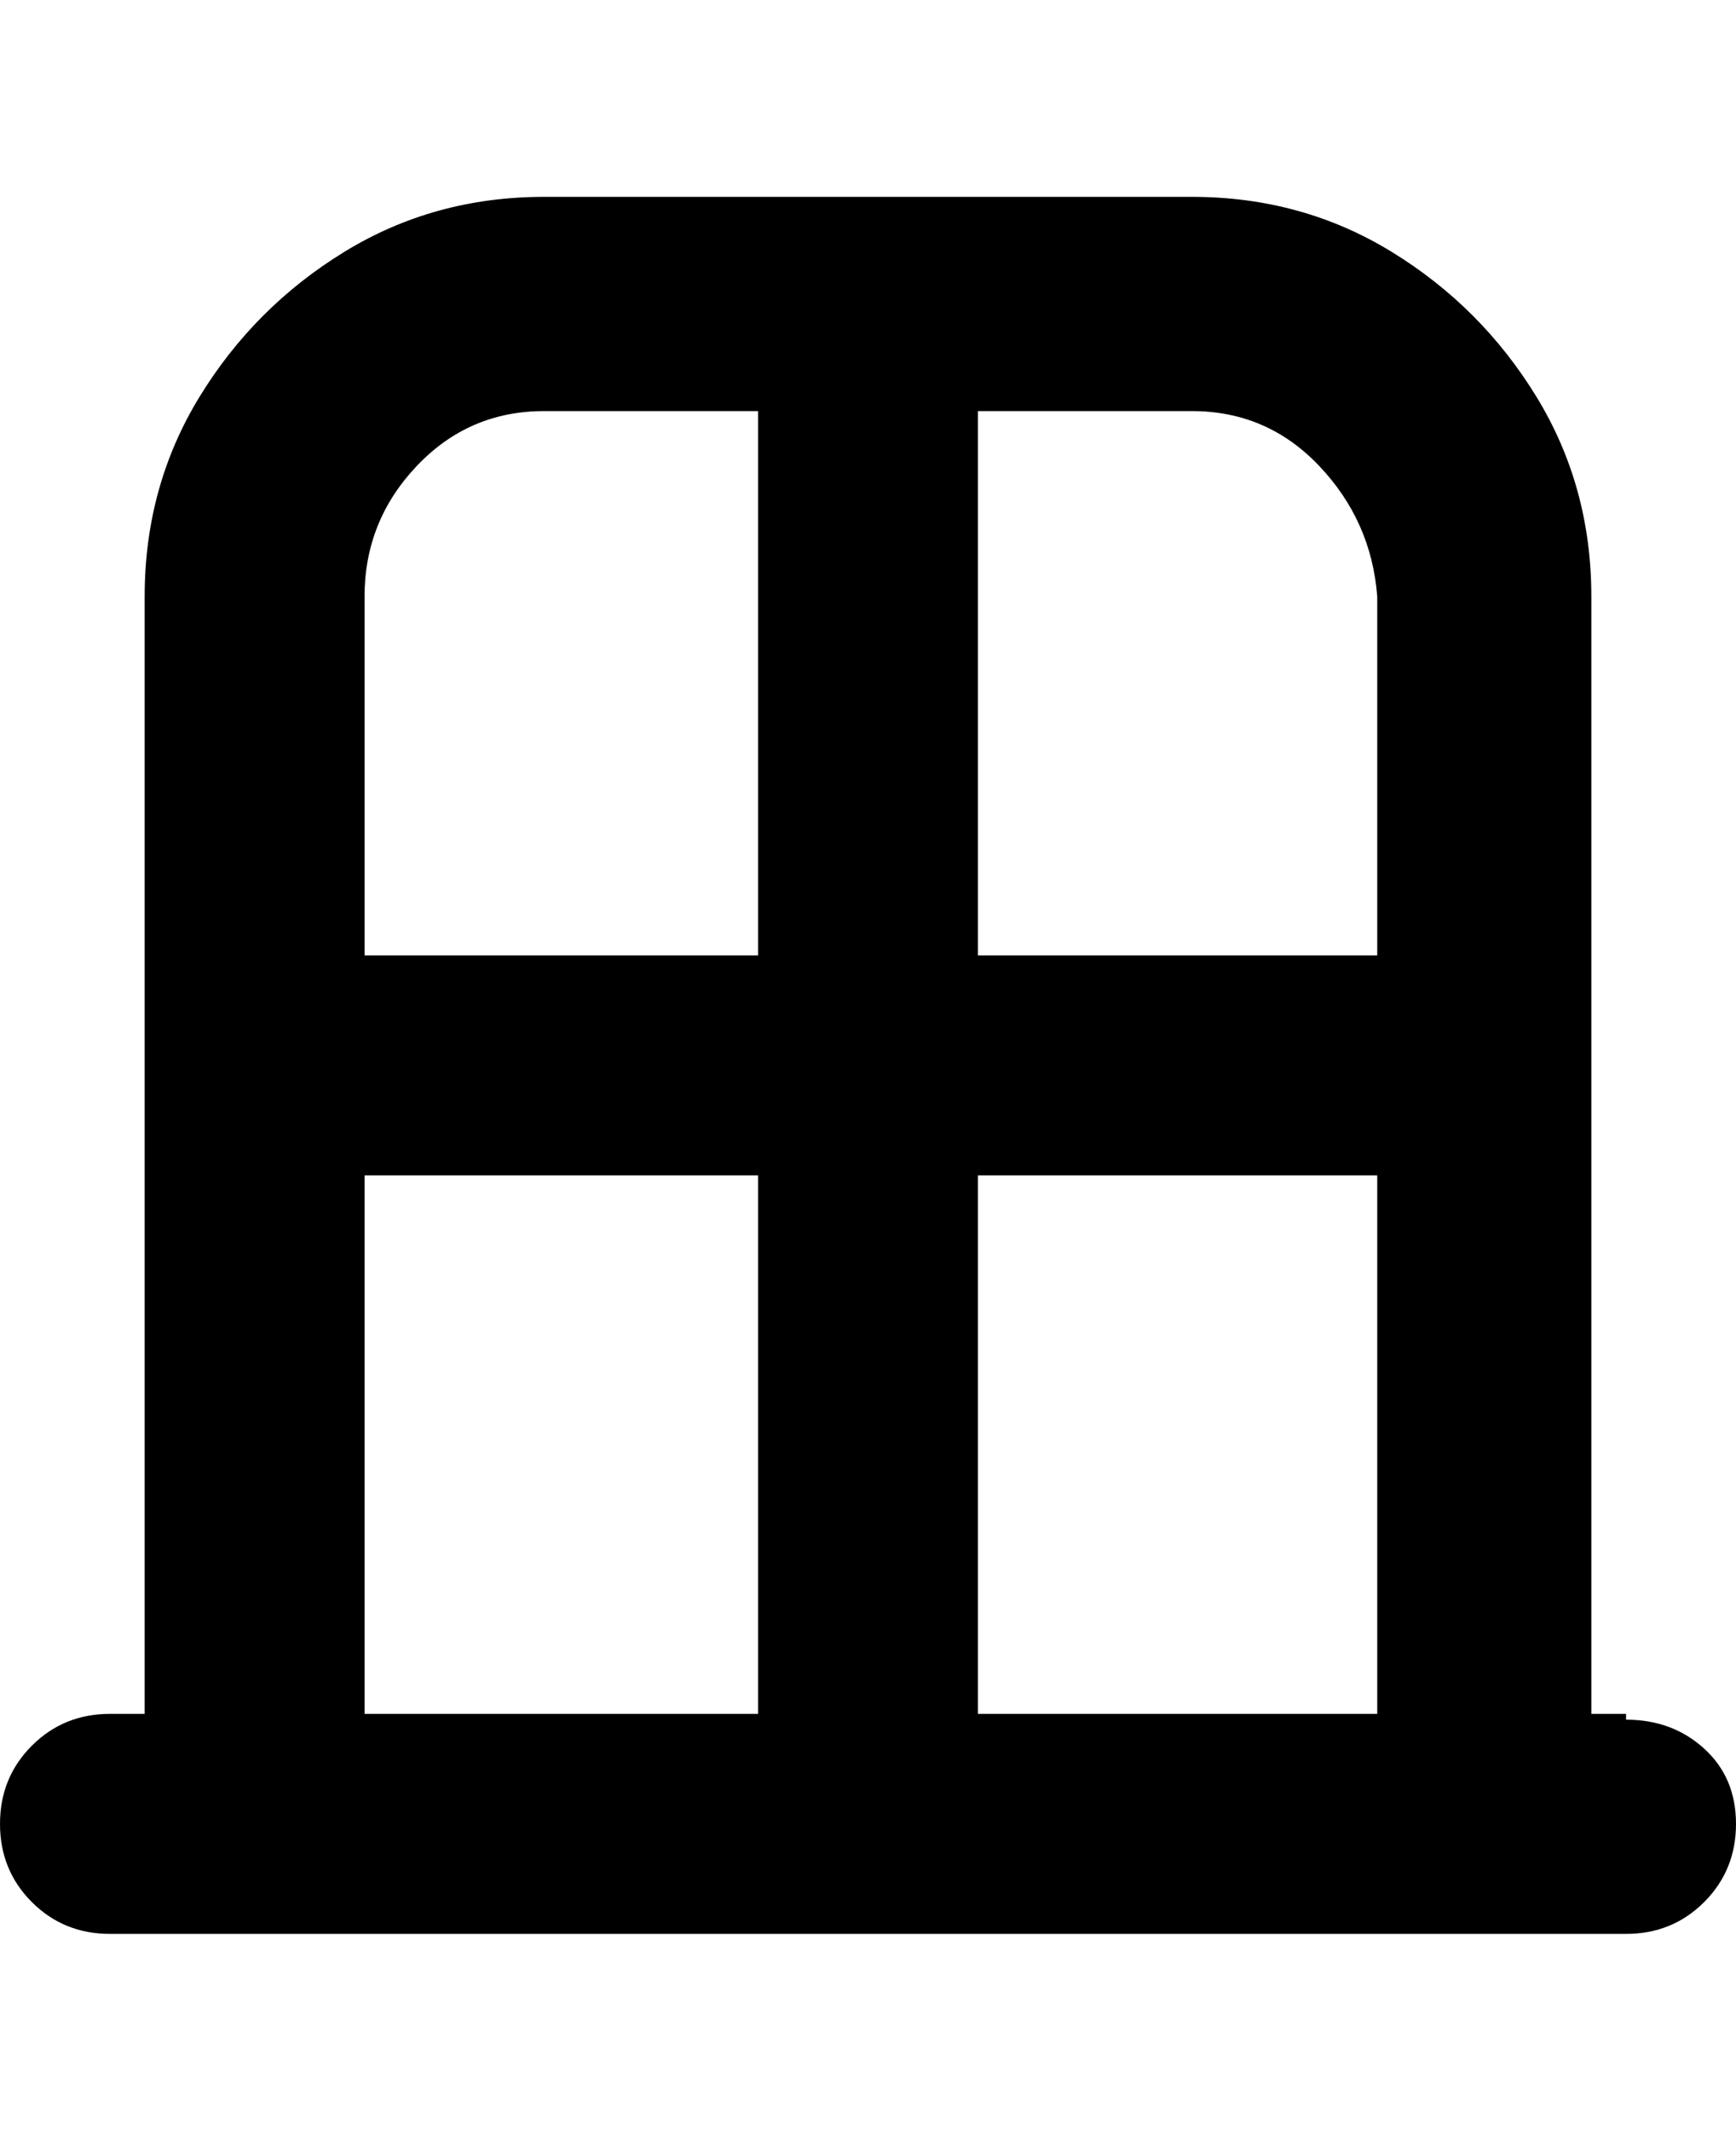<svg viewBox="0 0 300 368" xmlns="http://www.w3.org/2000/svg"><path d="M281 296h-6V103q0-19-9.5-34.5t-25-25Q225 34 206 34H94q-19 0-34.5 9.5t-25 25Q25 84 25 103v193h-6q-8 0-13.5 5.5T0 315q0 8 5.5 13.5T19 334h262q8 0 13.5-5.5T300 315q0-8-5.5-13t-13.5-5v-1zm-43 0h-69v-93h69v93zm0-193v62h-69V71h37q13 0 22 9.5t10 22.5zM94 71h37v94H63v-62q0-13 9-22.5T94 71zM63 203h68v93H63v-93z"/></svg>